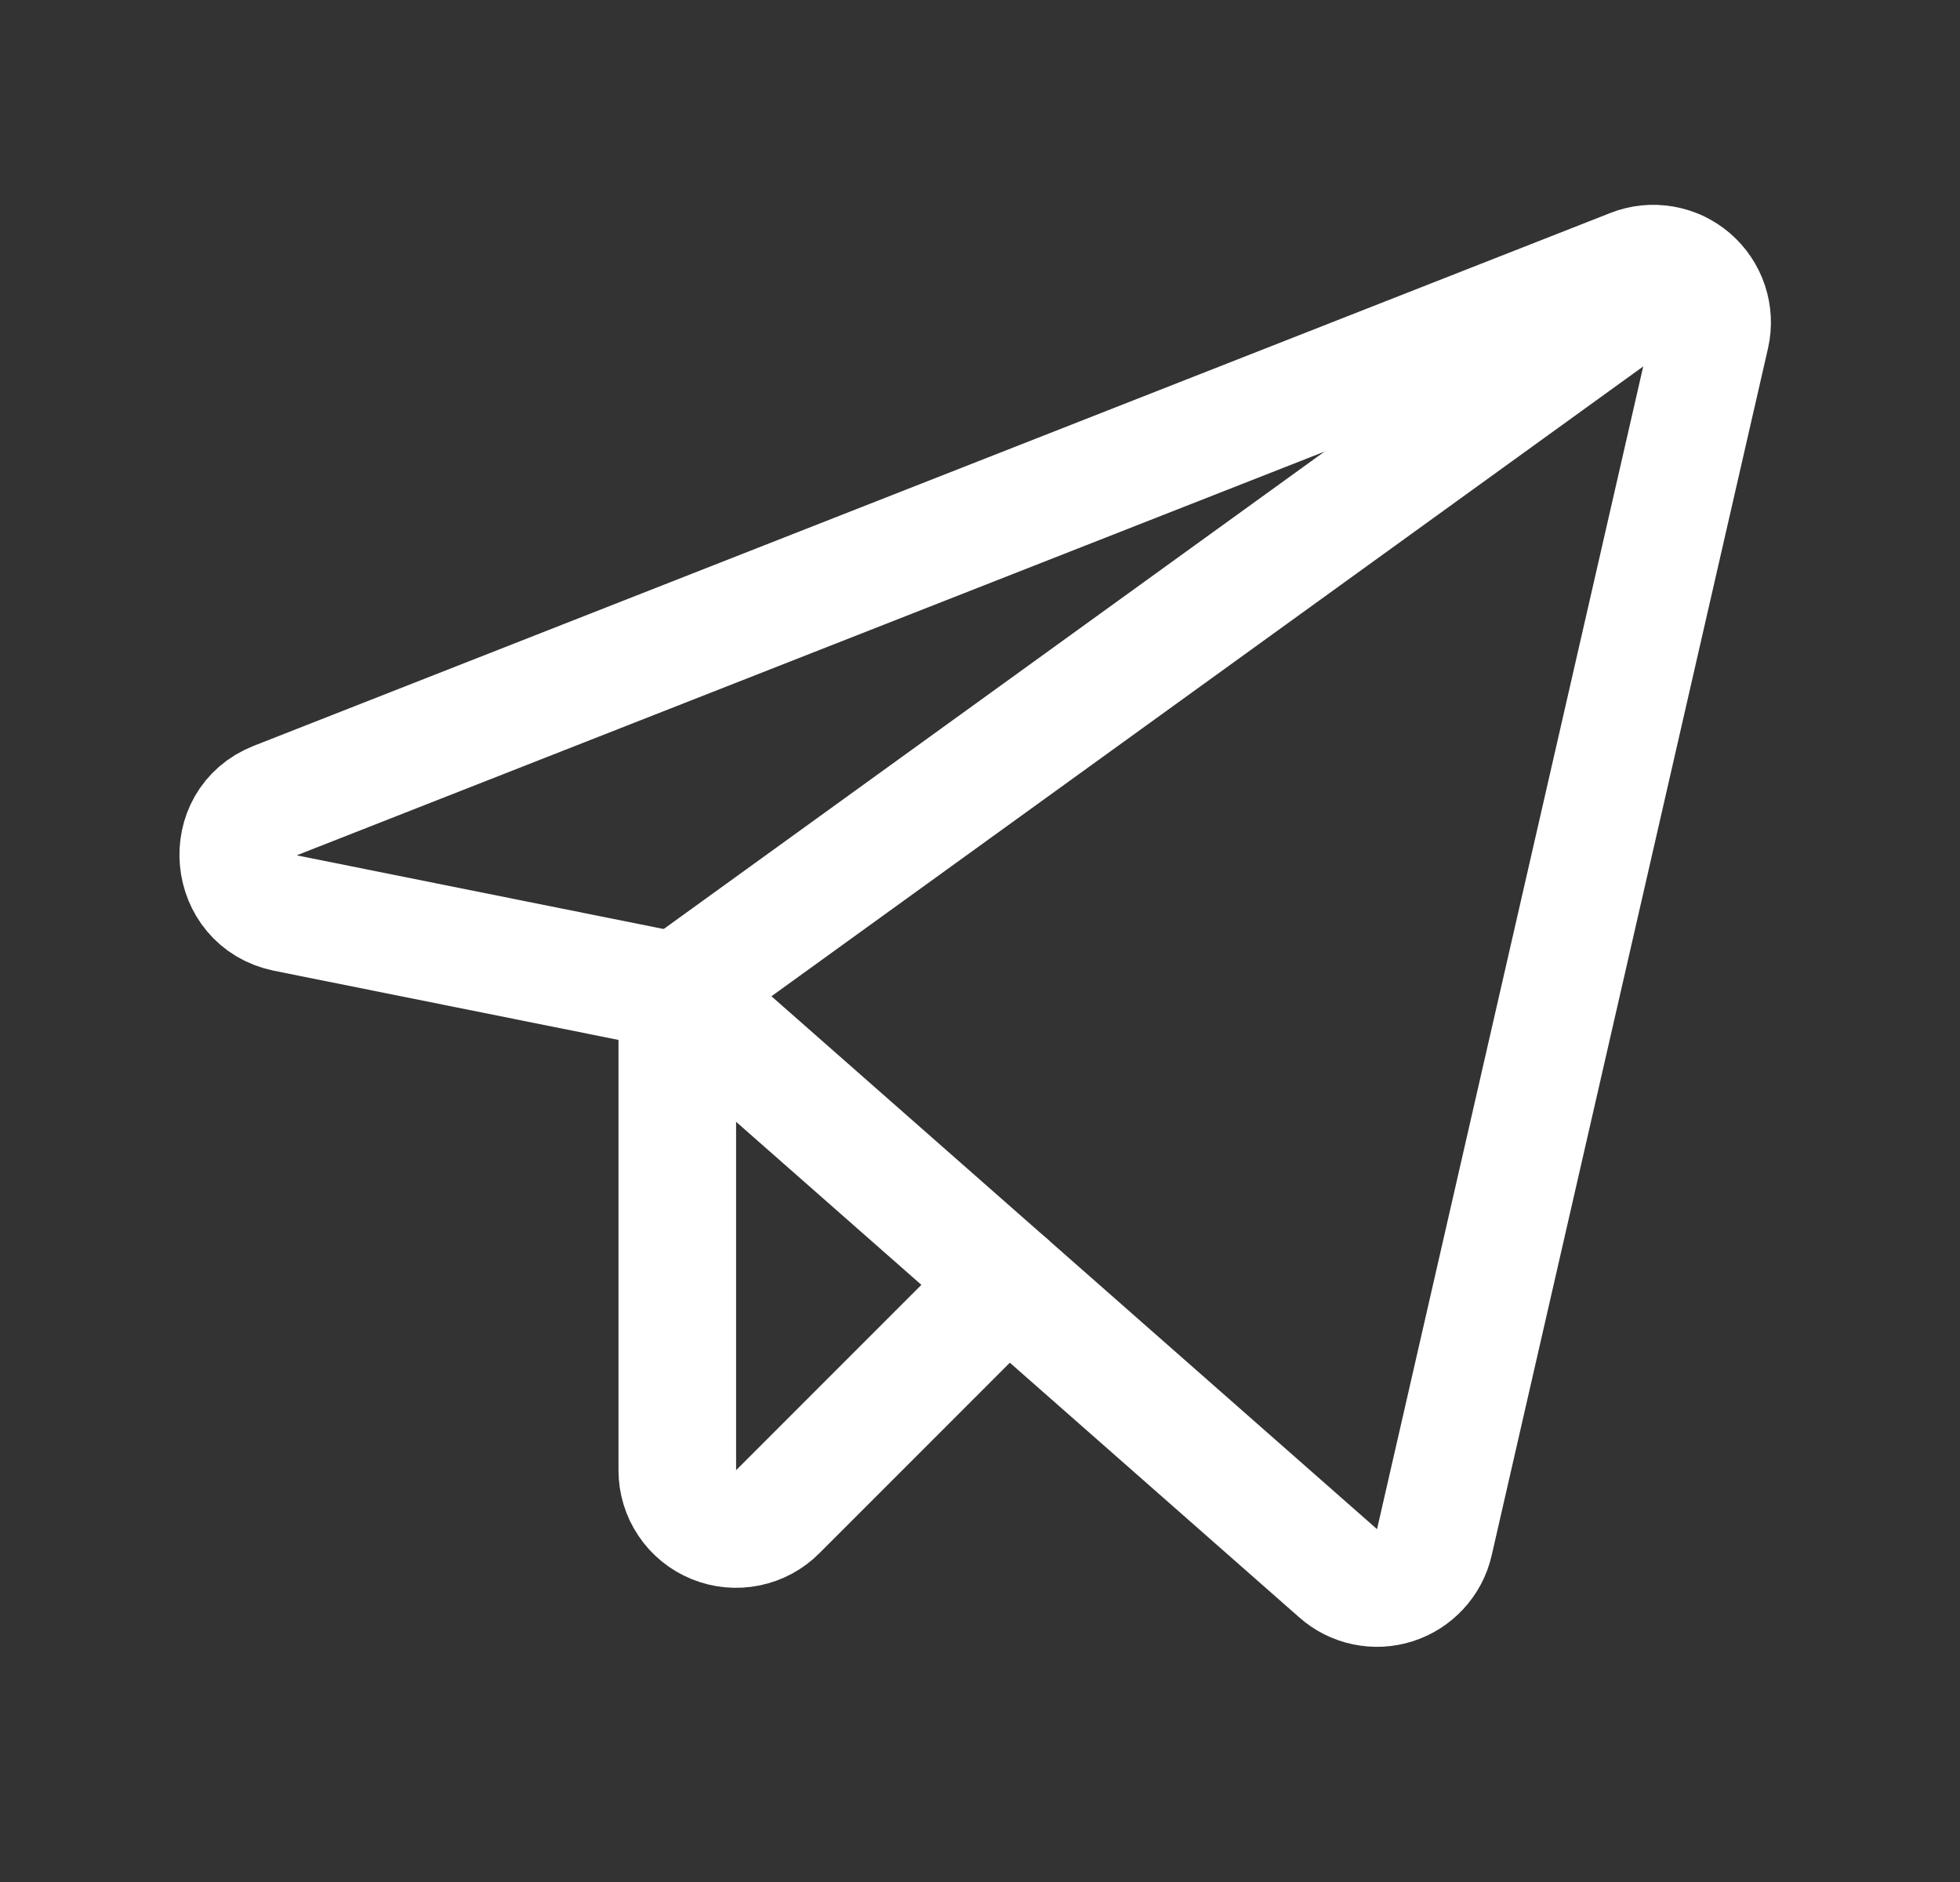 <svg width="25" height="24" viewBox="0 0 25 24" fill="none" xmlns="http://www.w3.org/2000/svg">
<rect x="0" y="0" width="25" height="24" fill="#333333" stroke="none"/>
<g id="Frame">
<path id="Vector" d="M8.639 12.647L17.067 20.062C17.164 20.149 17.282 20.208 17.41 20.235C17.537 20.262 17.669 20.255 17.793 20.215C17.917 20.175 18.028 20.104 18.116 20.008C18.204 19.913 18.266 19.796 18.295 19.669L21.82 4.275C21.85 4.142 21.843 4.004 21.8 3.875C21.757 3.747 21.68 3.632 21.577 3.543C21.474 3.455 21.349 3.396 21.215 3.373C21.081 3.35 20.944 3.363 20.817 3.413L3.511 10.209C2.817 10.481 2.911 11.494 3.642 11.644L8.639 12.647Z" stroke="white" stroke-width="1.5" stroke-linecap="round" stroke-linejoin="round"/>
<path id="Vector_2" d="M8.639 12.647L21.398 3.431" stroke="white" stroke-width="1.5" stroke-linecap="round" stroke-linejoin="round"/>
<path id="Vector_3" d="M12.848 16.35L9.923 19.275C9.819 19.381 9.685 19.453 9.54 19.483C9.394 19.513 9.243 19.499 9.105 19.443C8.967 19.387 8.849 19.291 8.766 19.167C8.683 19.044 8.639 18.899 8.639 18.75V12.647" stroke="white" stroke-width="1.5" stroke-linecap="round" stroke-linejoin="round"/>
</g>
</svg>
